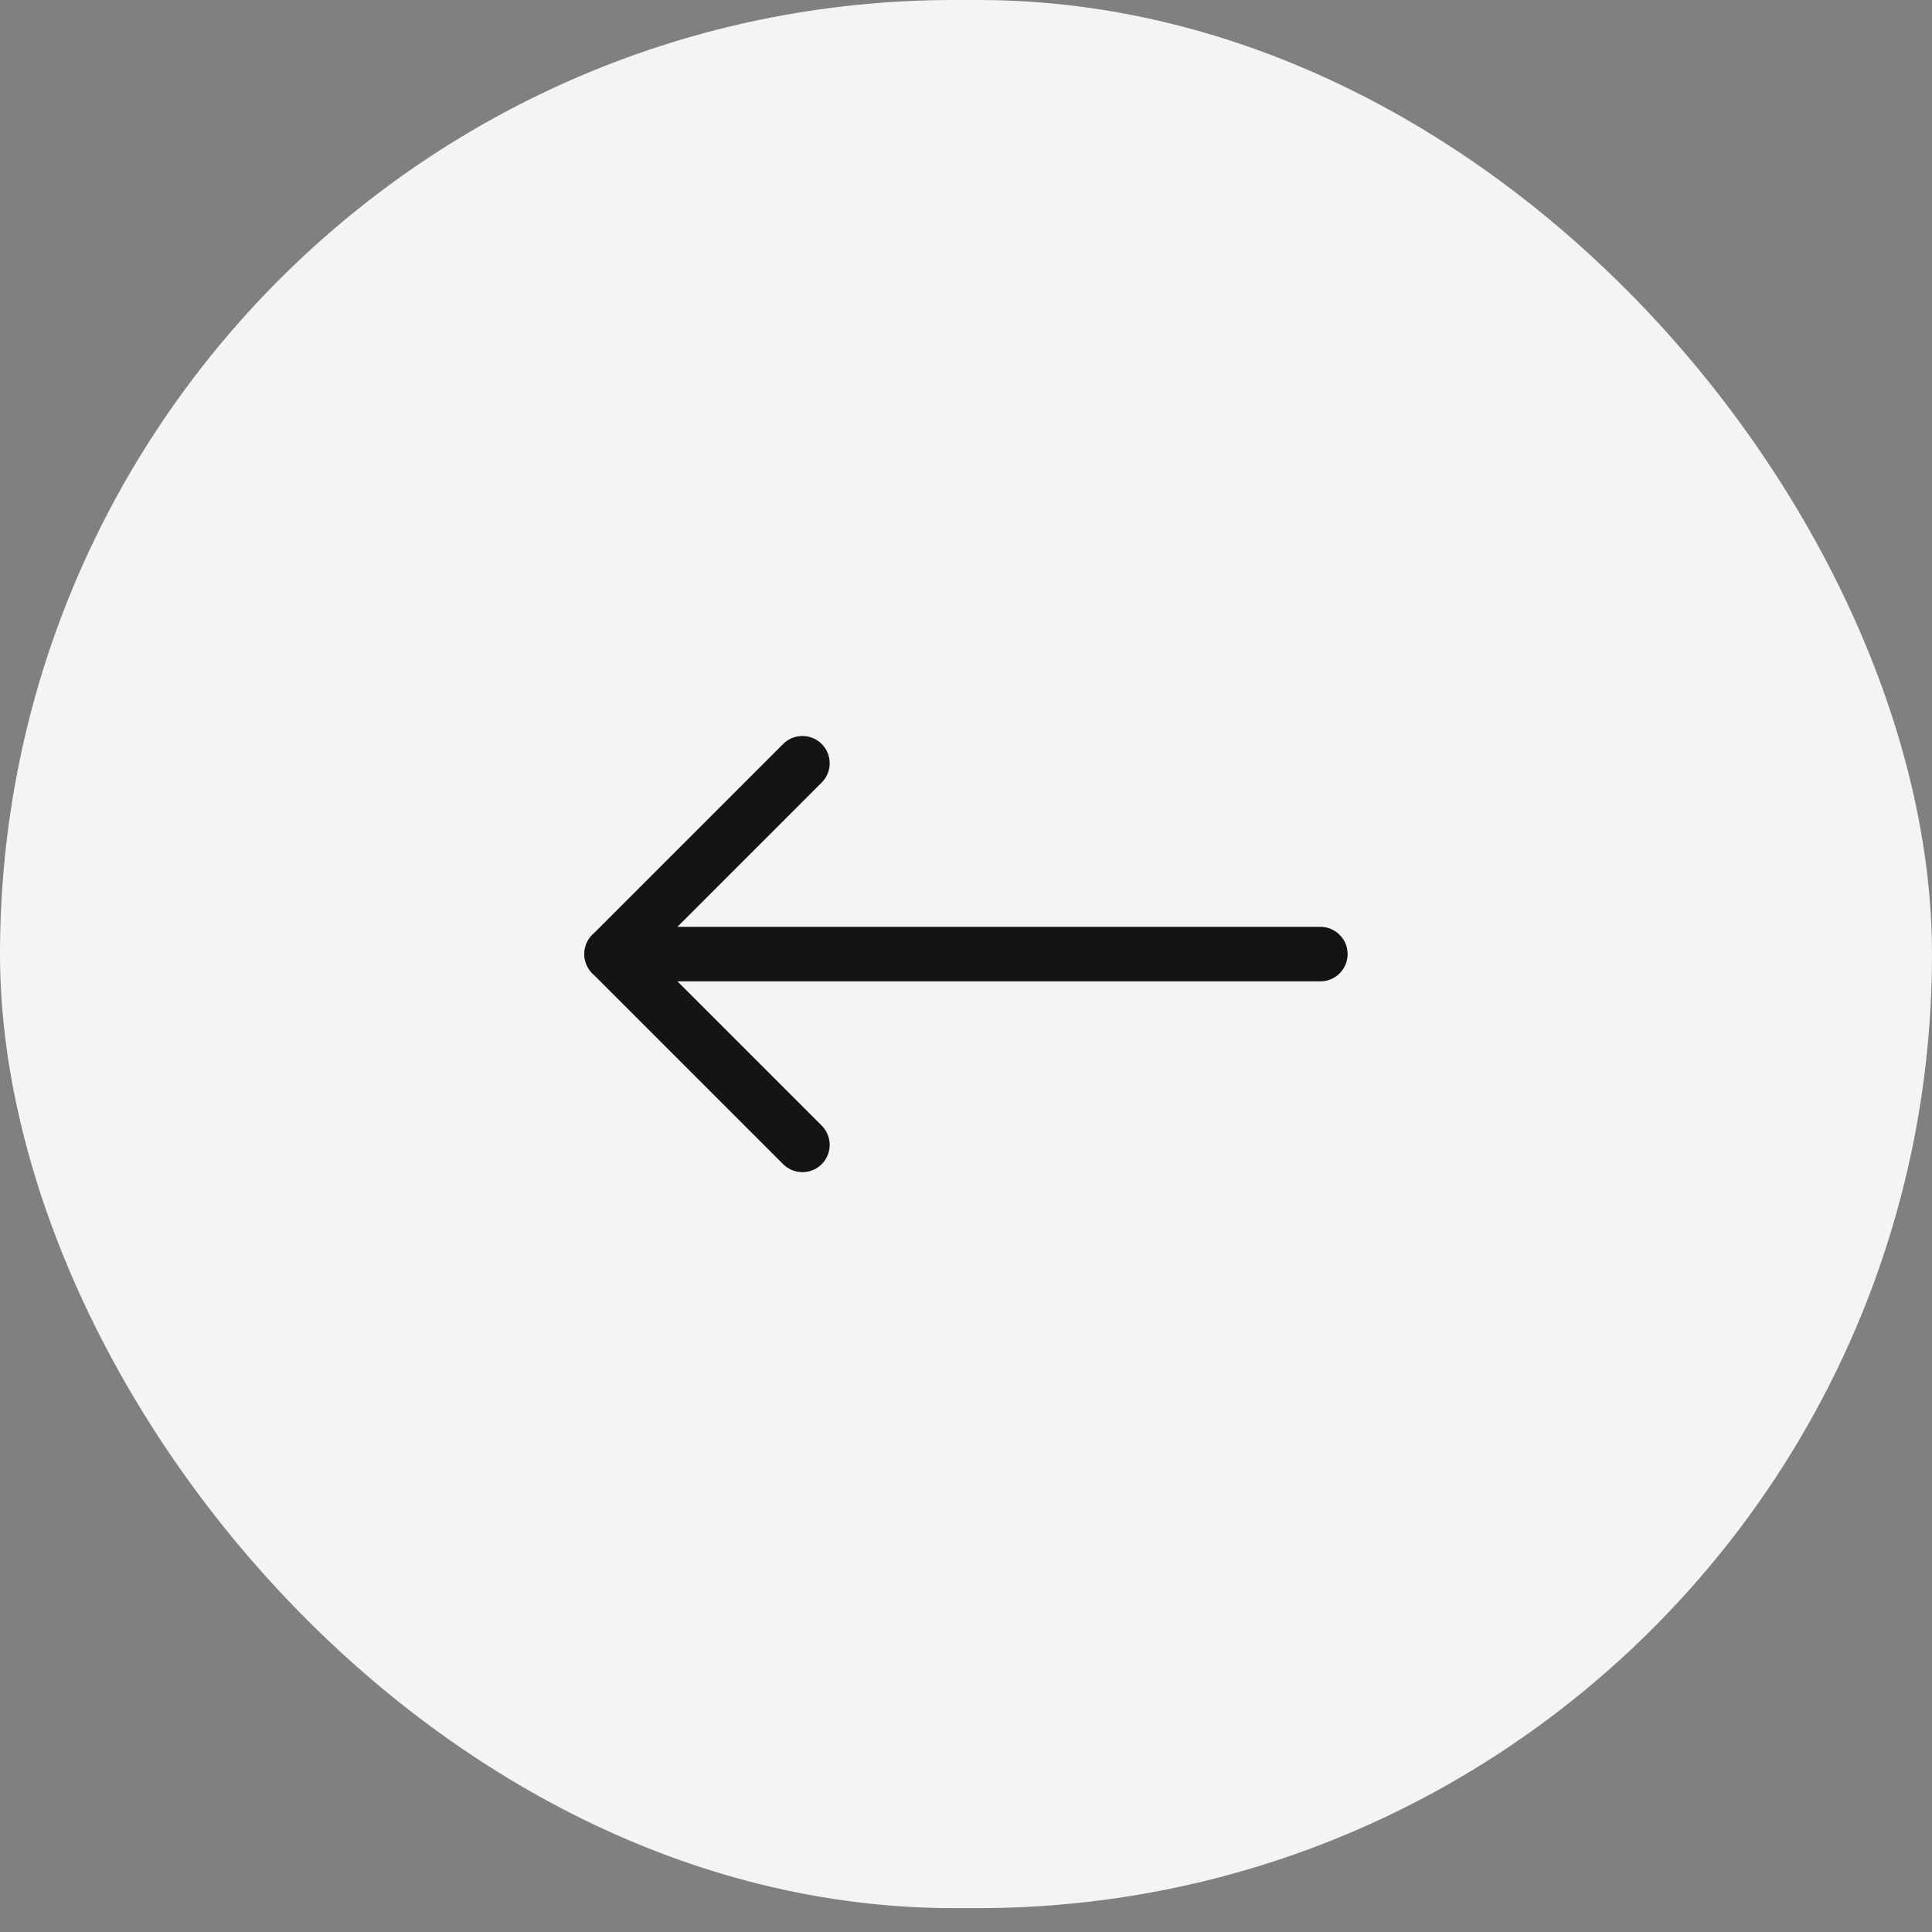 <svg width="54" height="54" viewBox="0 0 54 54" fill="none" xmlns="http://www.w3.org/2000/svg">
<rect x="0" y="0" width="54" height="54" fill="#808080" stroke="none"/>
<rect width="54" height="53.333" rx="26.667" fill="#F4F4F4"/>
<g clip-path="url(#clip0_64_2568)">
<path d="M36.904 26.667L17.095 26.667" stroke="#141414" stroke-width="1.524" stroke-linecap="round" stroke-linejoin="round"/>
<path d="M22.428 32L17.095 26.667L22.428 21.333" stroke="#141414" stroke-width="1.524" stroke-linecap="round" stroke-linejoin="round"/>
</g>
<defs>
<clipPath id="clip0_64_2568">
<rect width="21.333" height="21.333" fill="white" transform="translate(16.333 16)"/>
</clipPath>
</defs>
</svg>
